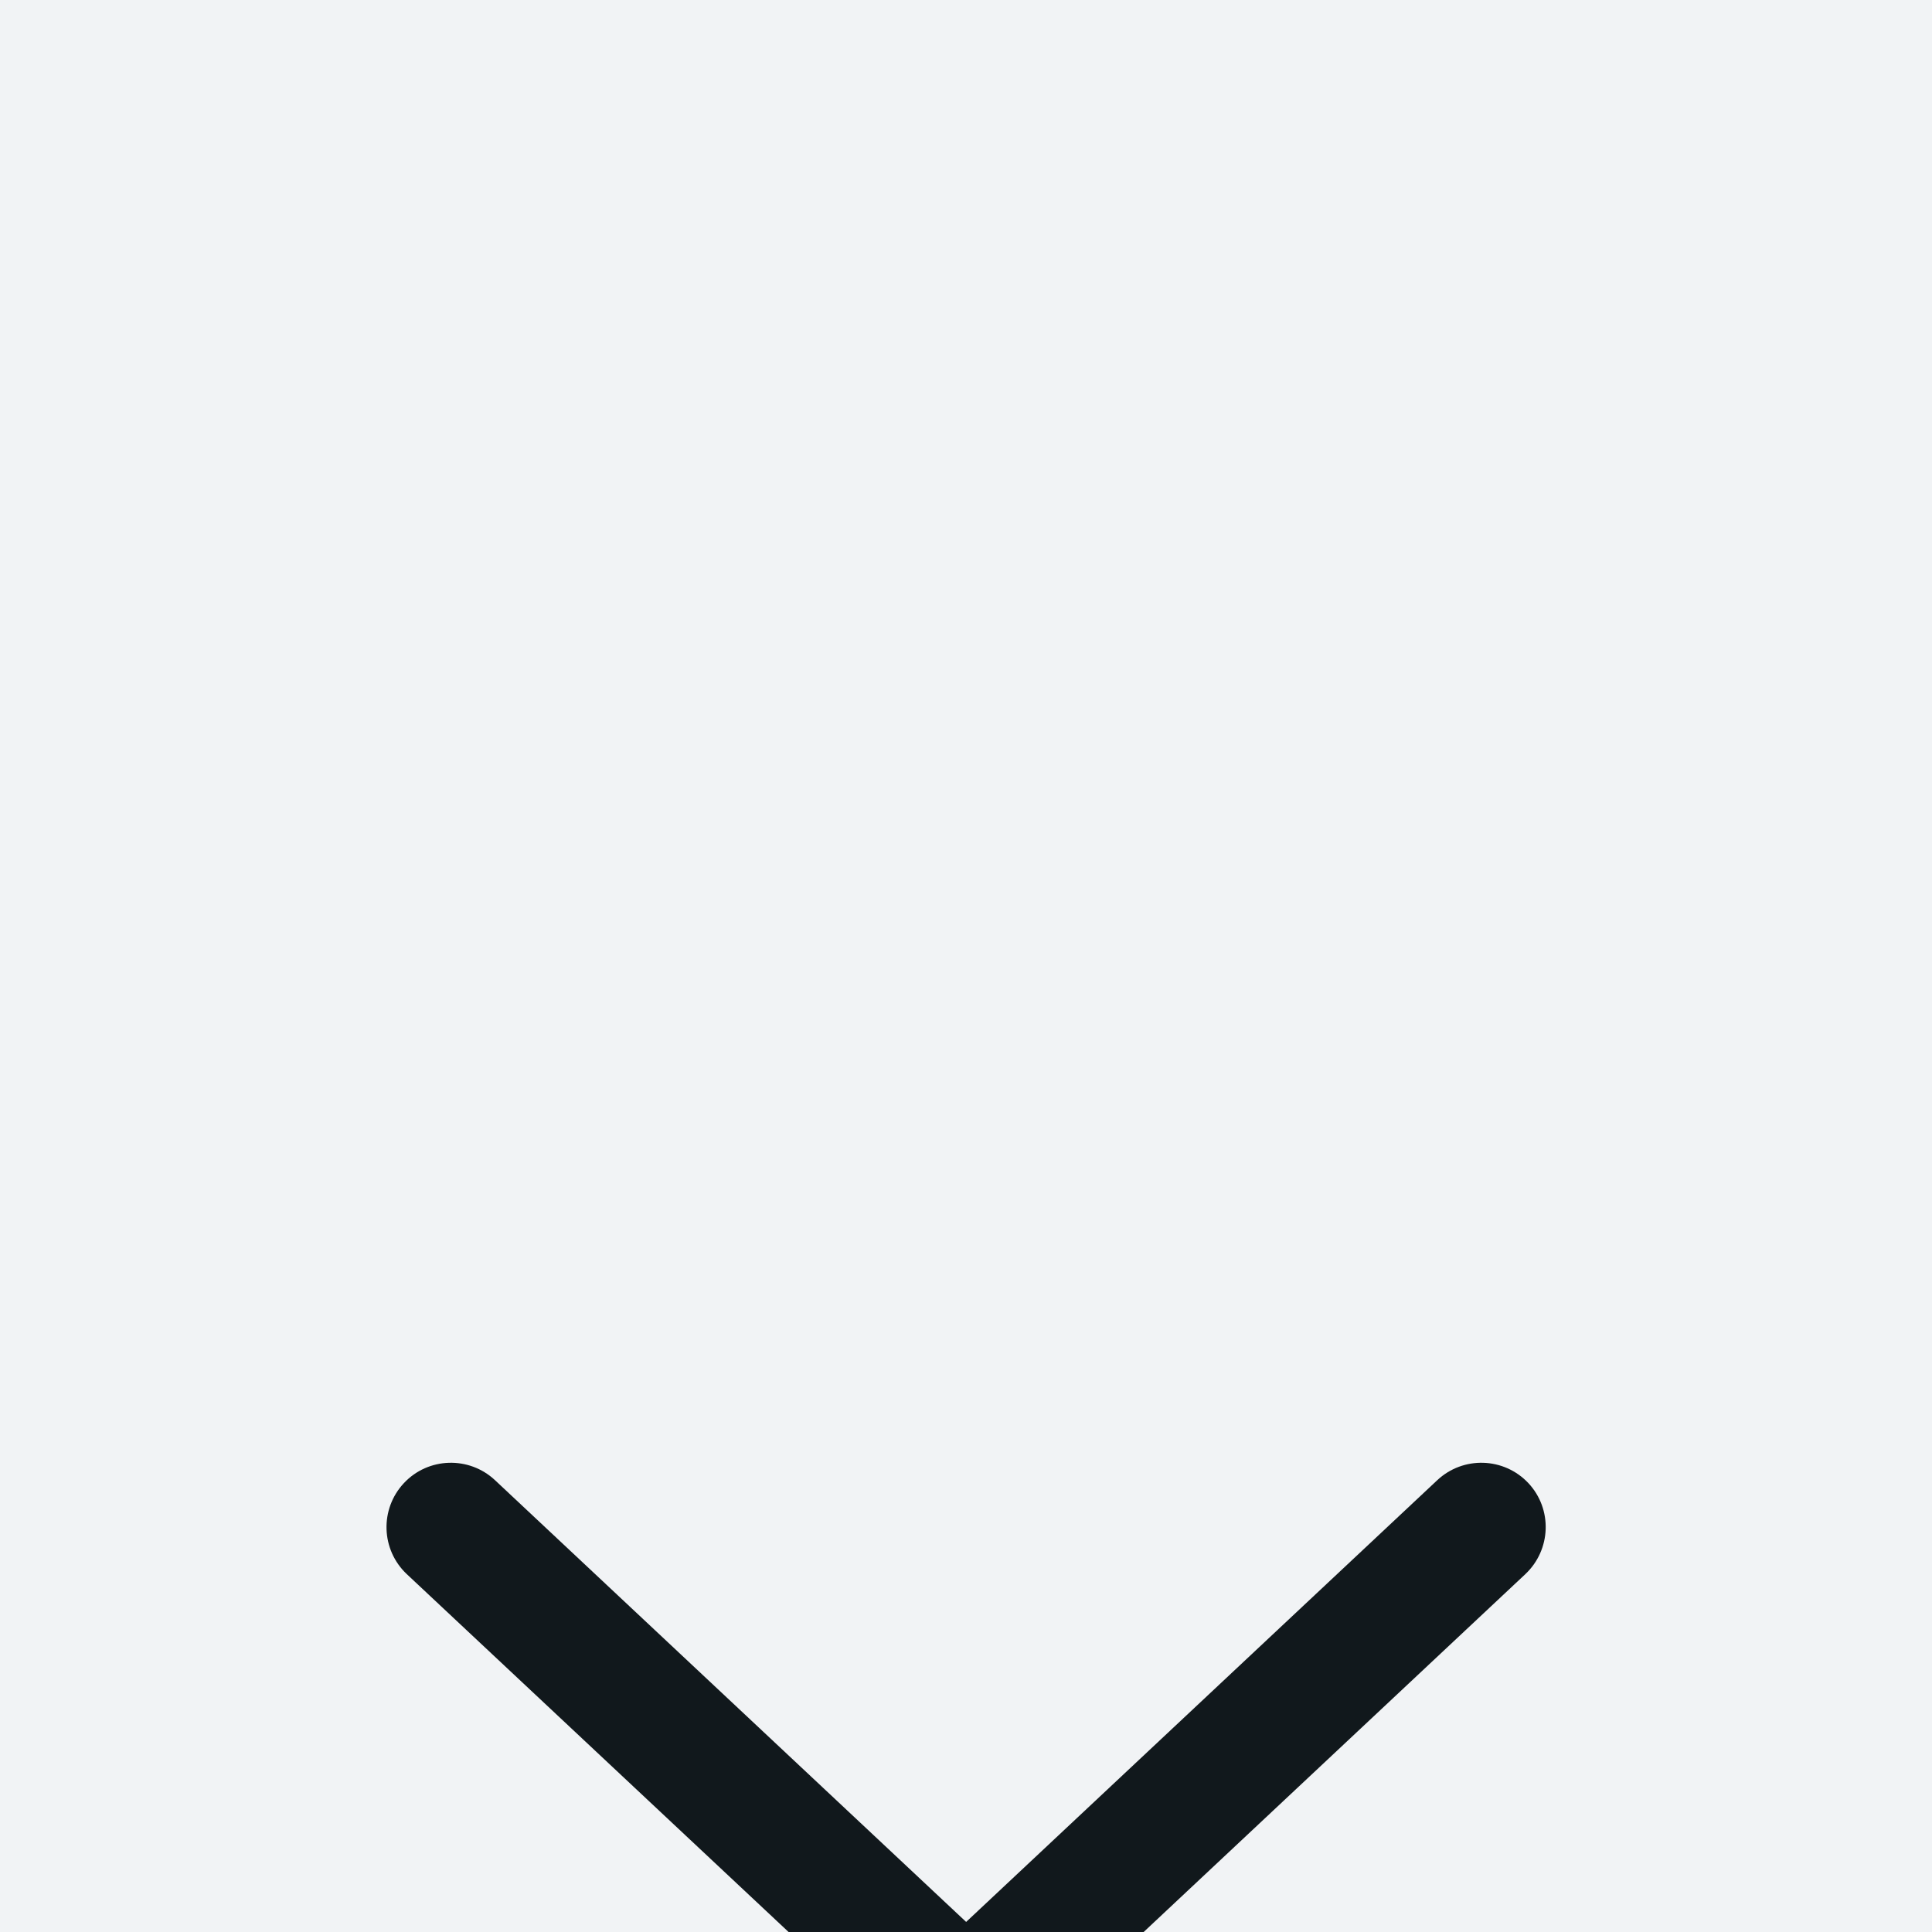 <svg width="14" height="14" viewBox="0 0 14 14" fill="none" xmlns="http://www.w3.org/2000/svg">
<rect width="14" height="14" fill="#F3F3F3"/>
<g id="4. Employee management_ Add Employee_Employee Information">
<g clip-path="url(#clip0_0_1)">
<rect x="-899" y="-435" width="1920" height="1080" rx="8" fill="#F8F9FA"/>
<g id="Employee management">
<g id="Main">
<g id="Table" filter="url(#filter0_d_0_1)">
<rect x="-524" y="-186" width="1170" height="652" rx="12" fill="#FBFCFD" shape-rendering="crispEdges"/>
<g id="Frame 4">
<g id="Frame 2">
<g id="box">
<g id="input text box">
<rect x="-316" y="-16" width="342" height="46" rx="6" fill="#F1F3F5"/>
<g id="Chevron Down">
<path id="Vector" fill-rule="evenodd" clip-rule="evenodd" d="M2.927 5.747C3.103 5.559 3.399 5.55 3.587 5.726L7.001 8.927L10.415 5.726C10.603 5.55 10.898 5.559 11.075 5.747C11.251 5.935 11.241 6.23 11.053 6.407L7.32 9.907C7.14 10.075 6.861 10.075 6.682 9.907L2.948 6.407C2.76 6.23 2.751 5.935 2.927 5.747Z" fill="#11181C"/>
</g>
</g>
</g>
</g>
</g>
</g>
</g>
</g>
</g>
</g>
<defs>
<filter id="filter0_d_0_1" x="-544" y="-201" width="1210" height="692" filterUnits="userSpaceOnUse" color-interpolation-filters="sRGB">
<feFlood flood-opacity="0" result="BackgroundImageFix"/>
<feColorMatrix in="SourceAlpha" type="matrix" values="0 0 0 0 0 0 0 0 0 0 0 0 0 0 0 0 0 0 127 0" result="hardAlpha"/>
<feOffset dy="5"/>
<feGaussianBlur stdDeviation="10"/>
<feComposite in2="hardAlpha" operator="out"/>
<feColorMatrix type="matrix" values="0 0 0 0 0.945 0 0 0 0 0.953 0 0 0 0 0.961 0 0 0 1 0"/>
<feBlend mode="normal" in2="BackgroundImageFix" result="effect1_dropShadow_0_1"/>
<feBlend mode="normal" in="SourceGraphic" in2="effect1_dropShadow_0_1" result="shape"/>
</filter>
<clipPath id="clip0_0_1">
<rect x="-899" y="-435" width="1920" height="1080" rx="8" fill="white"/>
</clipPath>
</defs>
</svg>
